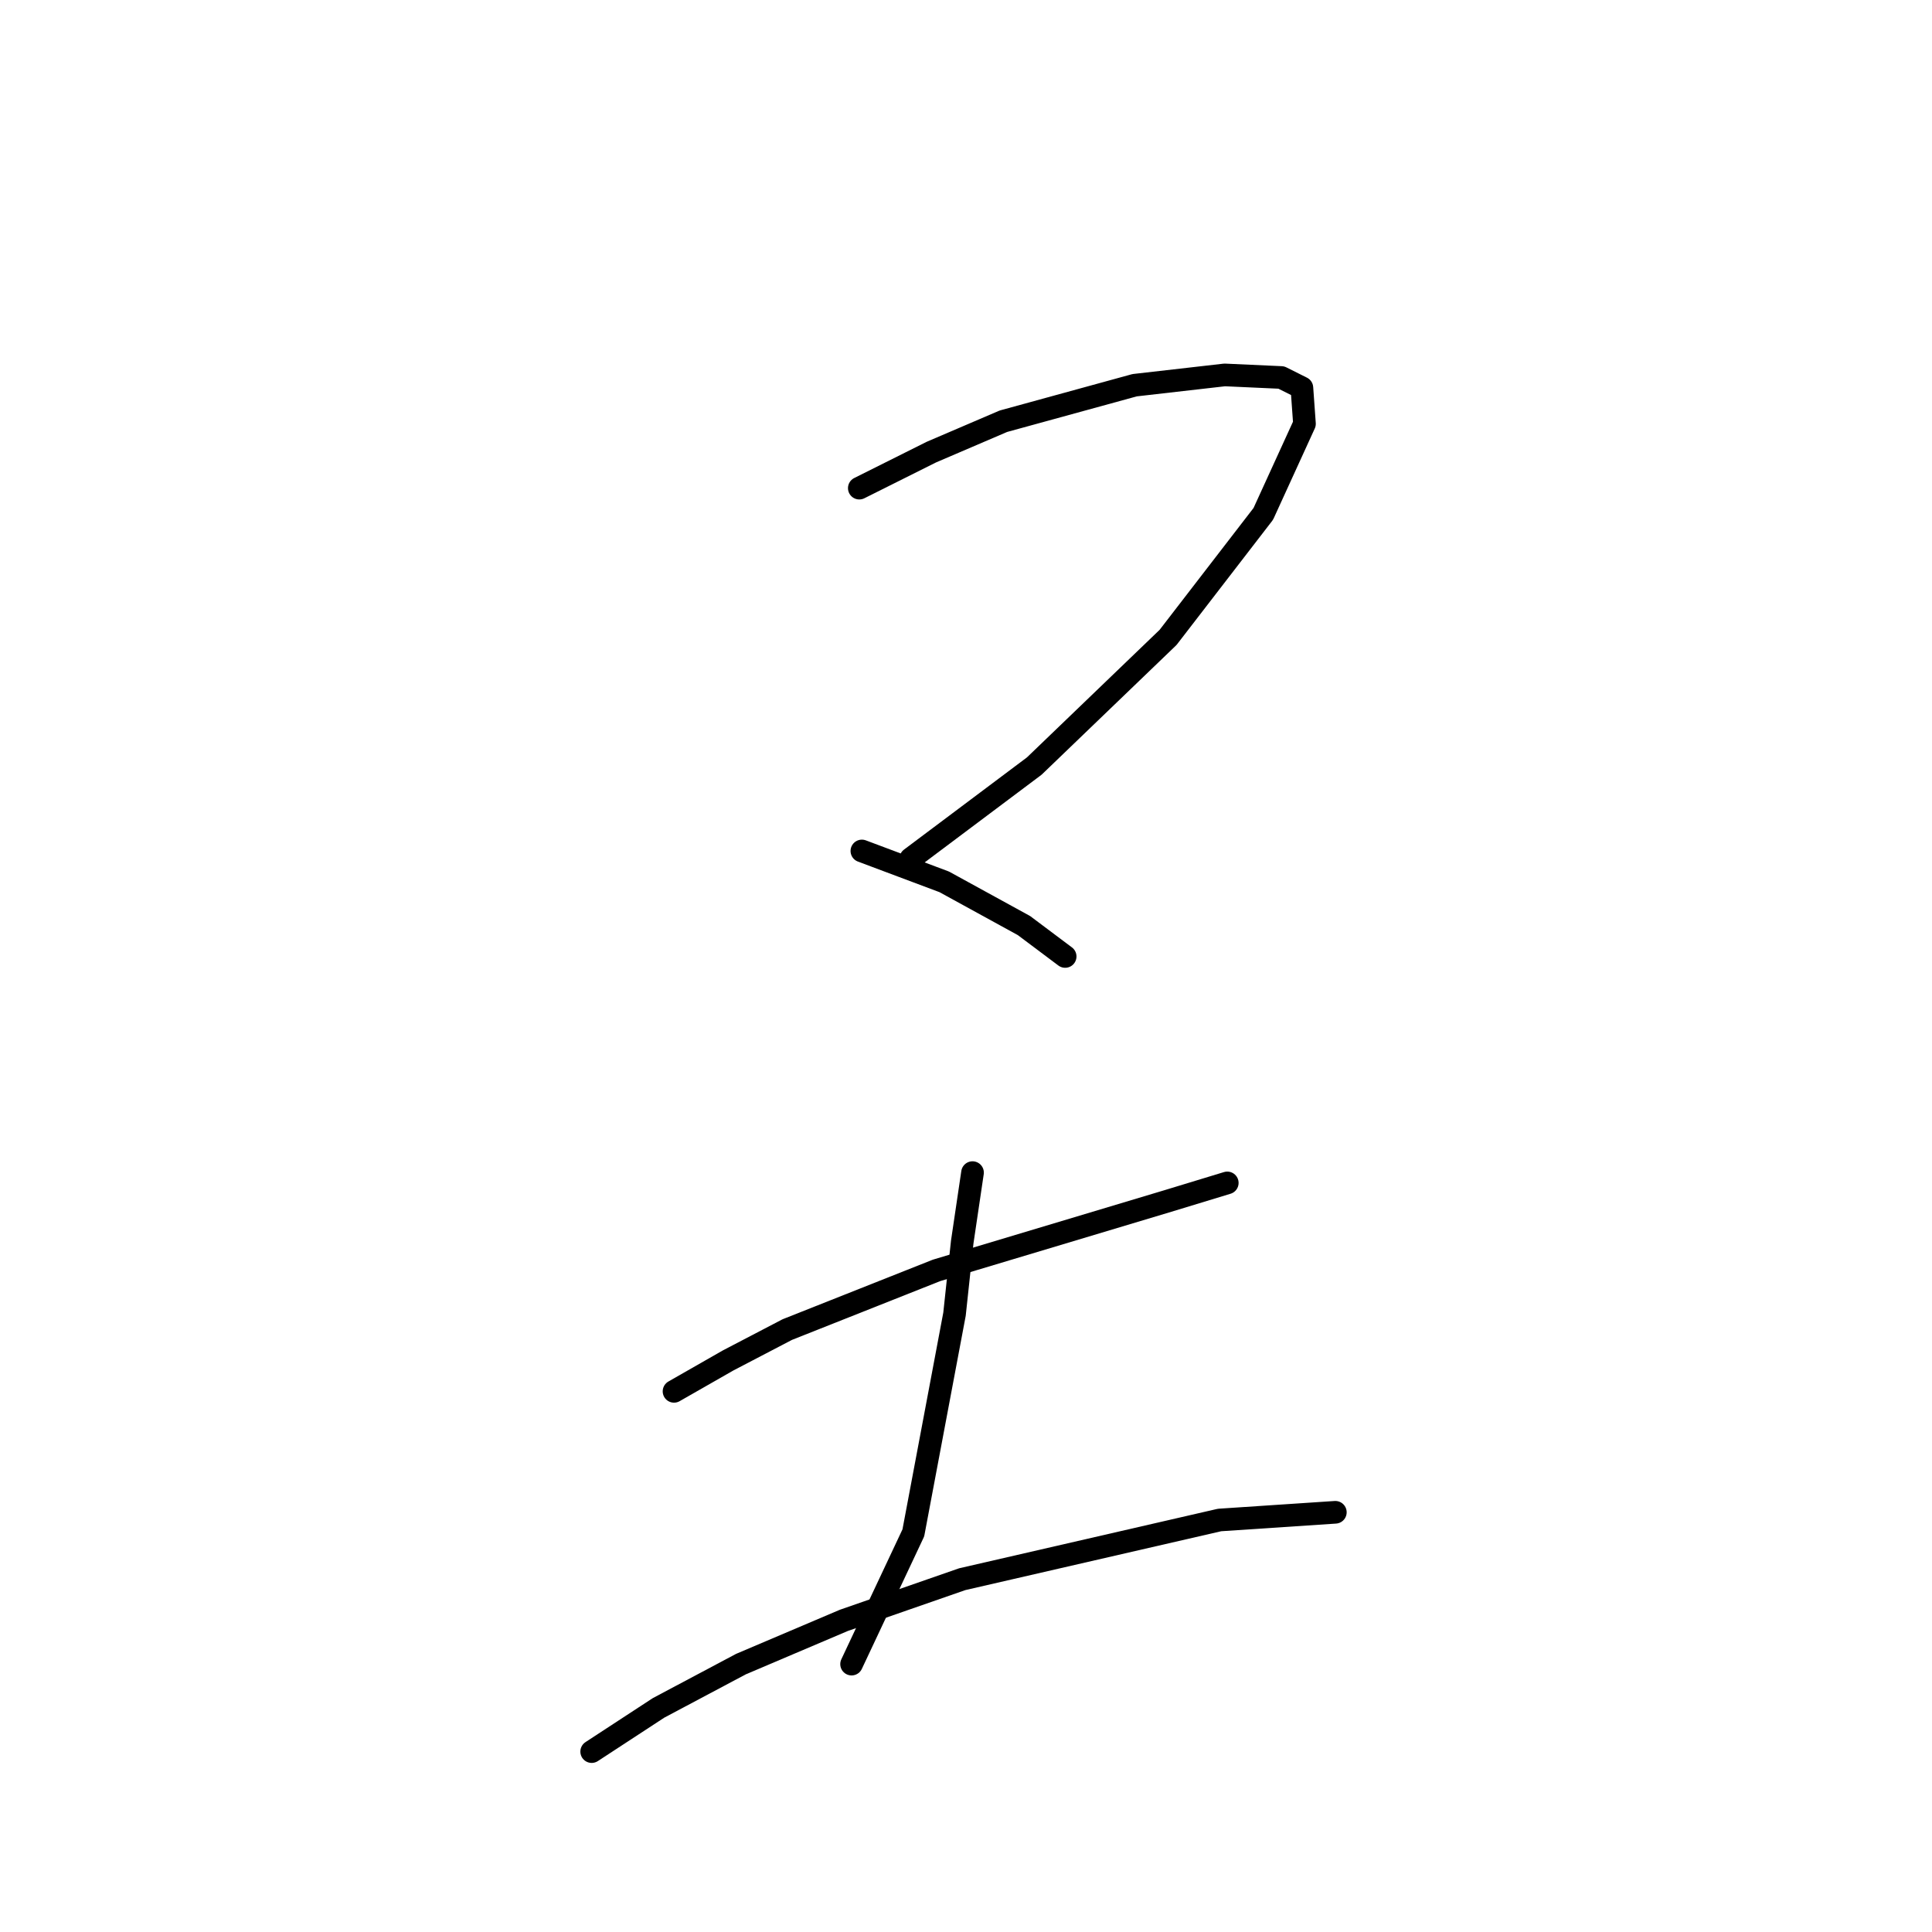 <?xml version="1.0" standalone="no"?>
    <svg width="256" height="256" xmlns="http://www.w3.org/2000/svg" version="1.1">
    <polyline stroke="black" stroke-width="3" stroke-linecap="round" fill="transparent" stroke-linejoin="round" points="113.862 64.681 123.409 59.908 132.956 55.816 150.345 51.043 162.279 49.679 169.78 50.02 172.508 51.384 172.849 56.157 167.393 68.091 154.778 84.457 137.047 101.506 120.681 113.78 120.681 113.78 " />
        <polyline stroke="black" stroke-width="3" stroke-linecap="round" fill="transparent" stroke-linejoin="round" points="114.203 112.757 119.658 114.803 125.114 116.849 135.684 122.645 141.139 126.737 141.139 126.737 " />
        <polyline stroke="black" stroke-width="3" stroke-linecap="round" fill="transparent" stroke-linejoin="round" points="89.312 184.36 96.473 180.269 104.315 176.177 124.091 168.335 154.778 159.129 162.62 156.742 162.62 156.742 " />
        <polyline stroke="black" stroke-width="3" stroke-linecap="round" fill="transparent" stroke-linejoin="round" points="128.864 155.378 127.5 164.584 126.478 174.131 121.022 203.113 112.839 220.503 112.839 220.503 " />
        <polyline stroke="black" stroke-width="3" stroke-linecap="round" fill="transparent" stroke-linejoin="round" points="78.401 232.095 87.267 226.299 98.177 220.503 111.816 214.706 127.5 209.251 161.597 201.408 176.94 200.386 176.94 200.386 " />
        </svg>